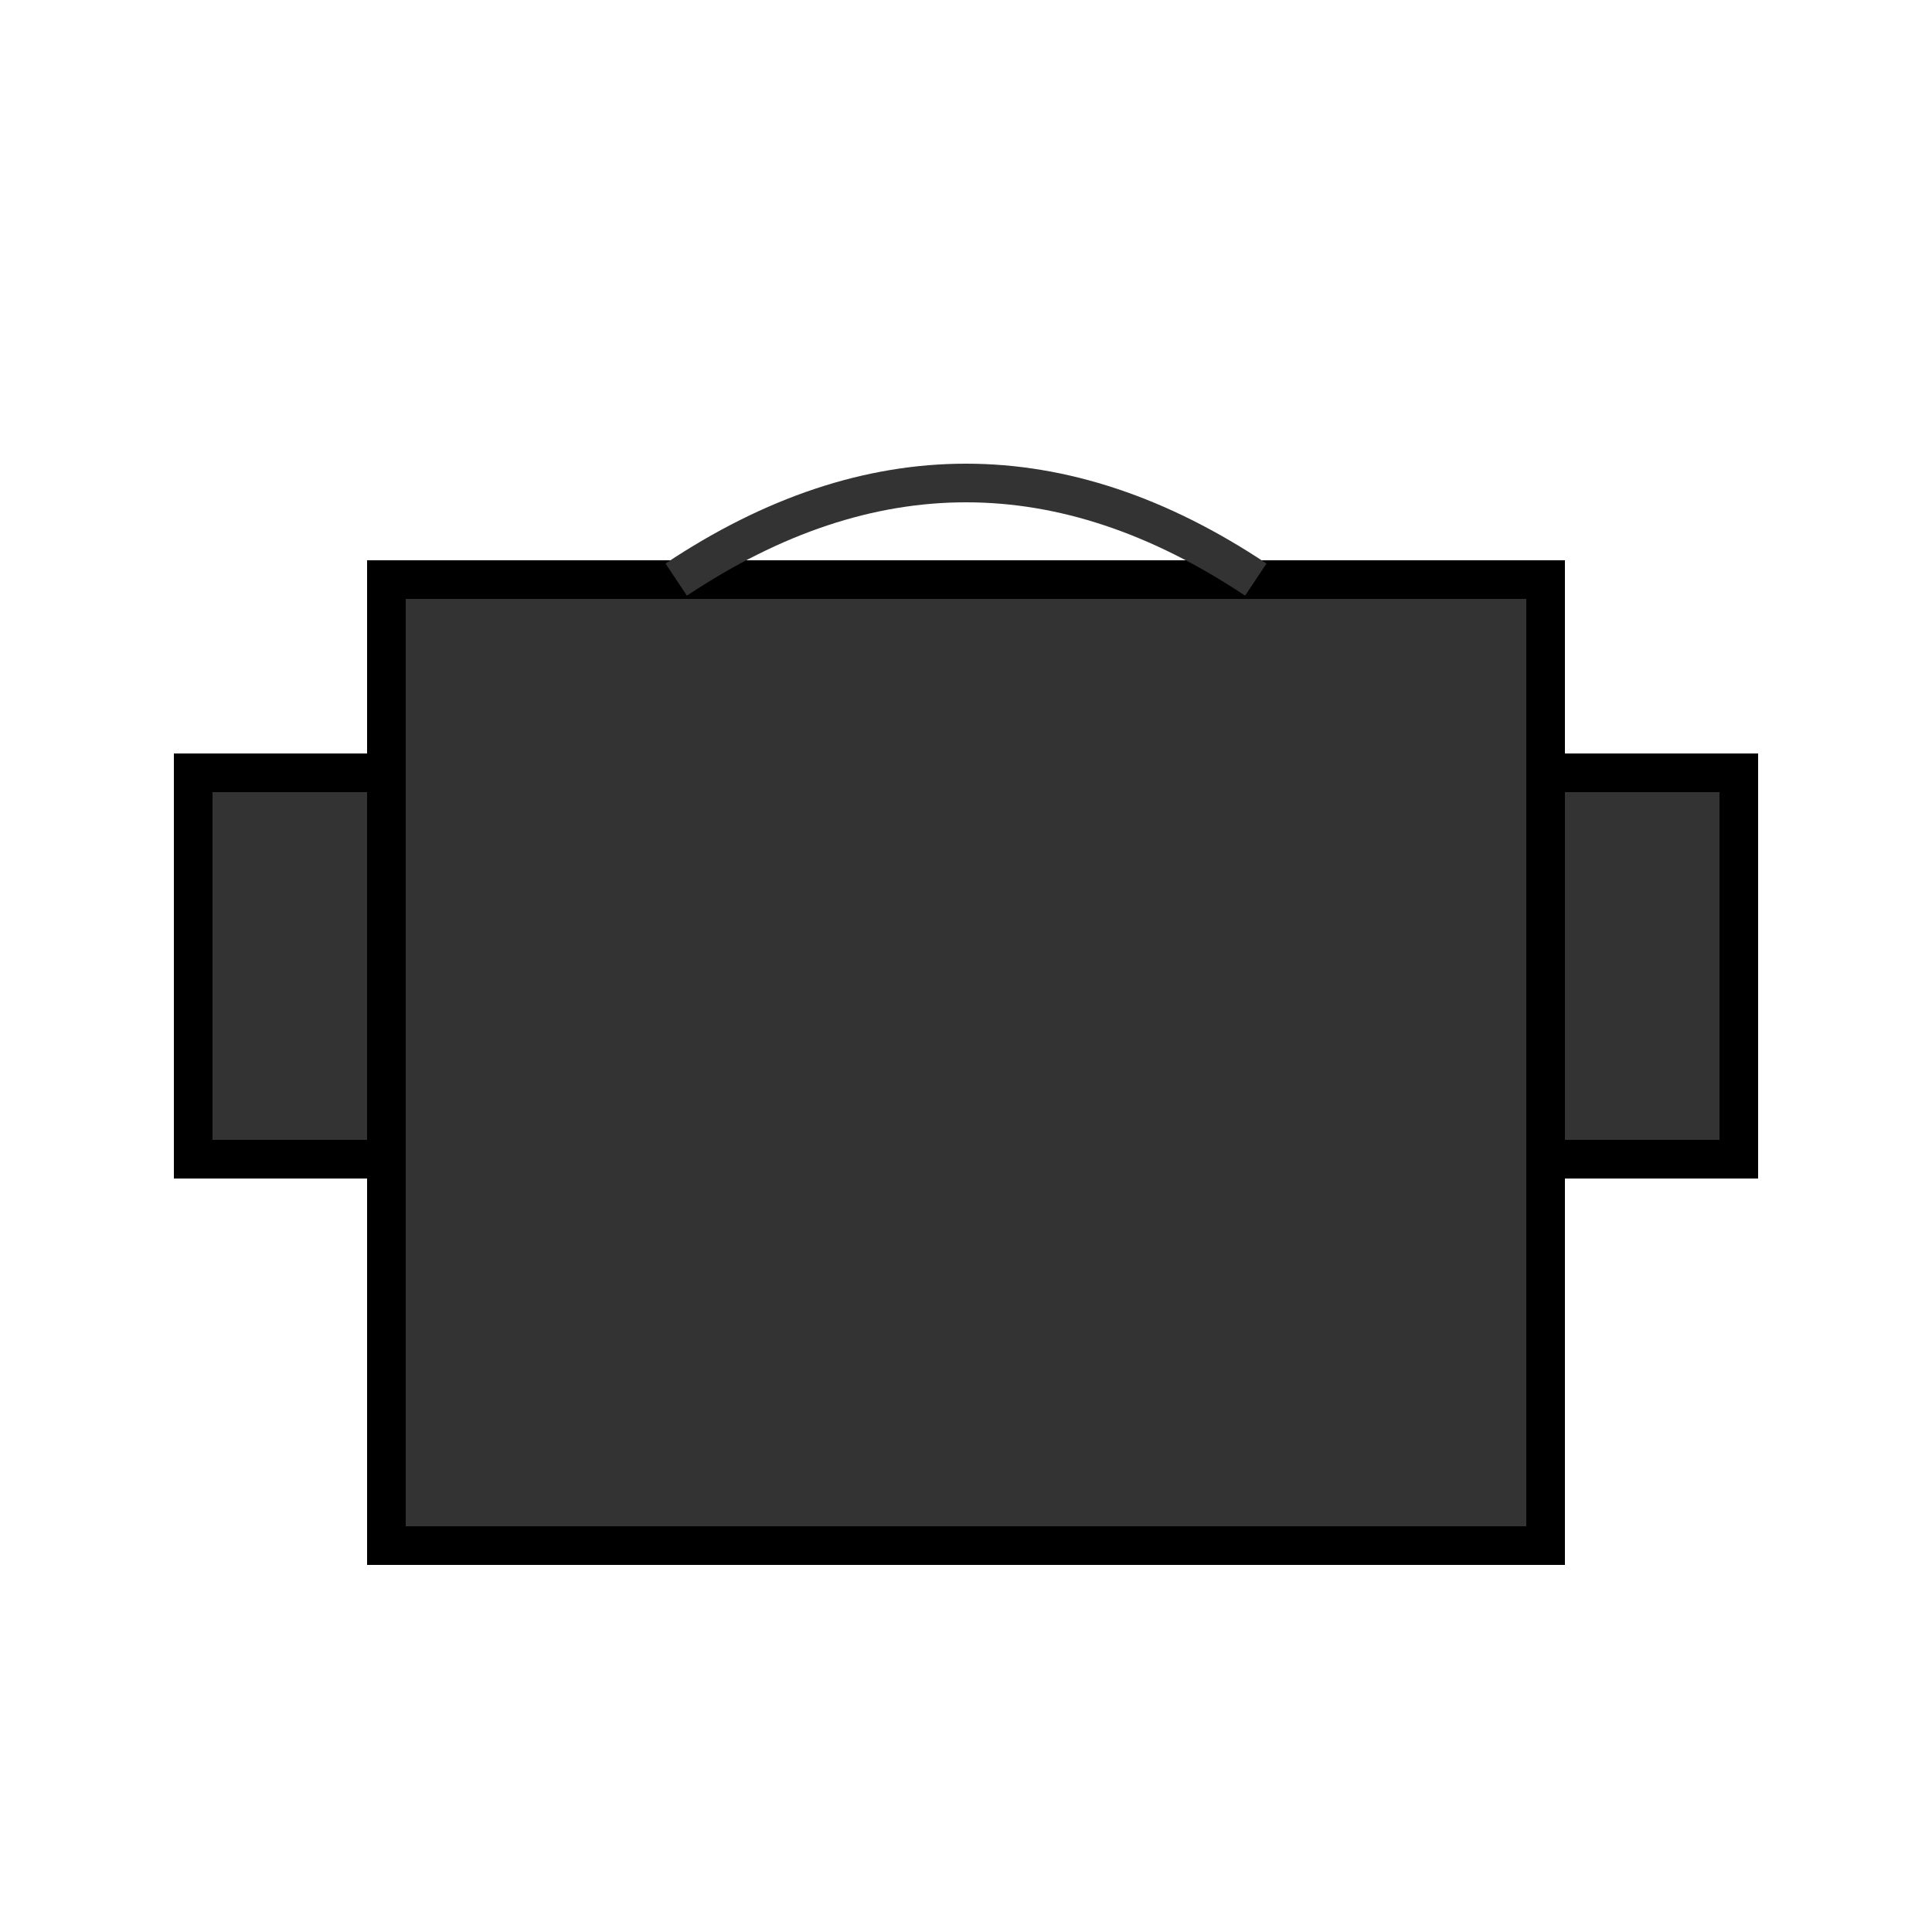 <svg xmlns="http://www.w3.org/2000/svg" viewBox="0 0 100 100" width="100" height="100">
  <g fill="none" stroke="black" stroke-width="2">
    <!-- T-shirt Body -->
    <rect x="20" y="30" width="60" height="50" fill="#333"/>
    <!-- T-shirt Sleeves -->
    <rect x="10" y="40" width="10" height="20" fill="#333"/>
    <rect x="80" y="40" width="10" height="20" fill="#333"/>
    <!-- T-shirt Neckline -->
    <path d="M35,30 Q50,20 65,30" fill="none" stroke="#333" stroke-width="2"/>
  </g>
</svg>
